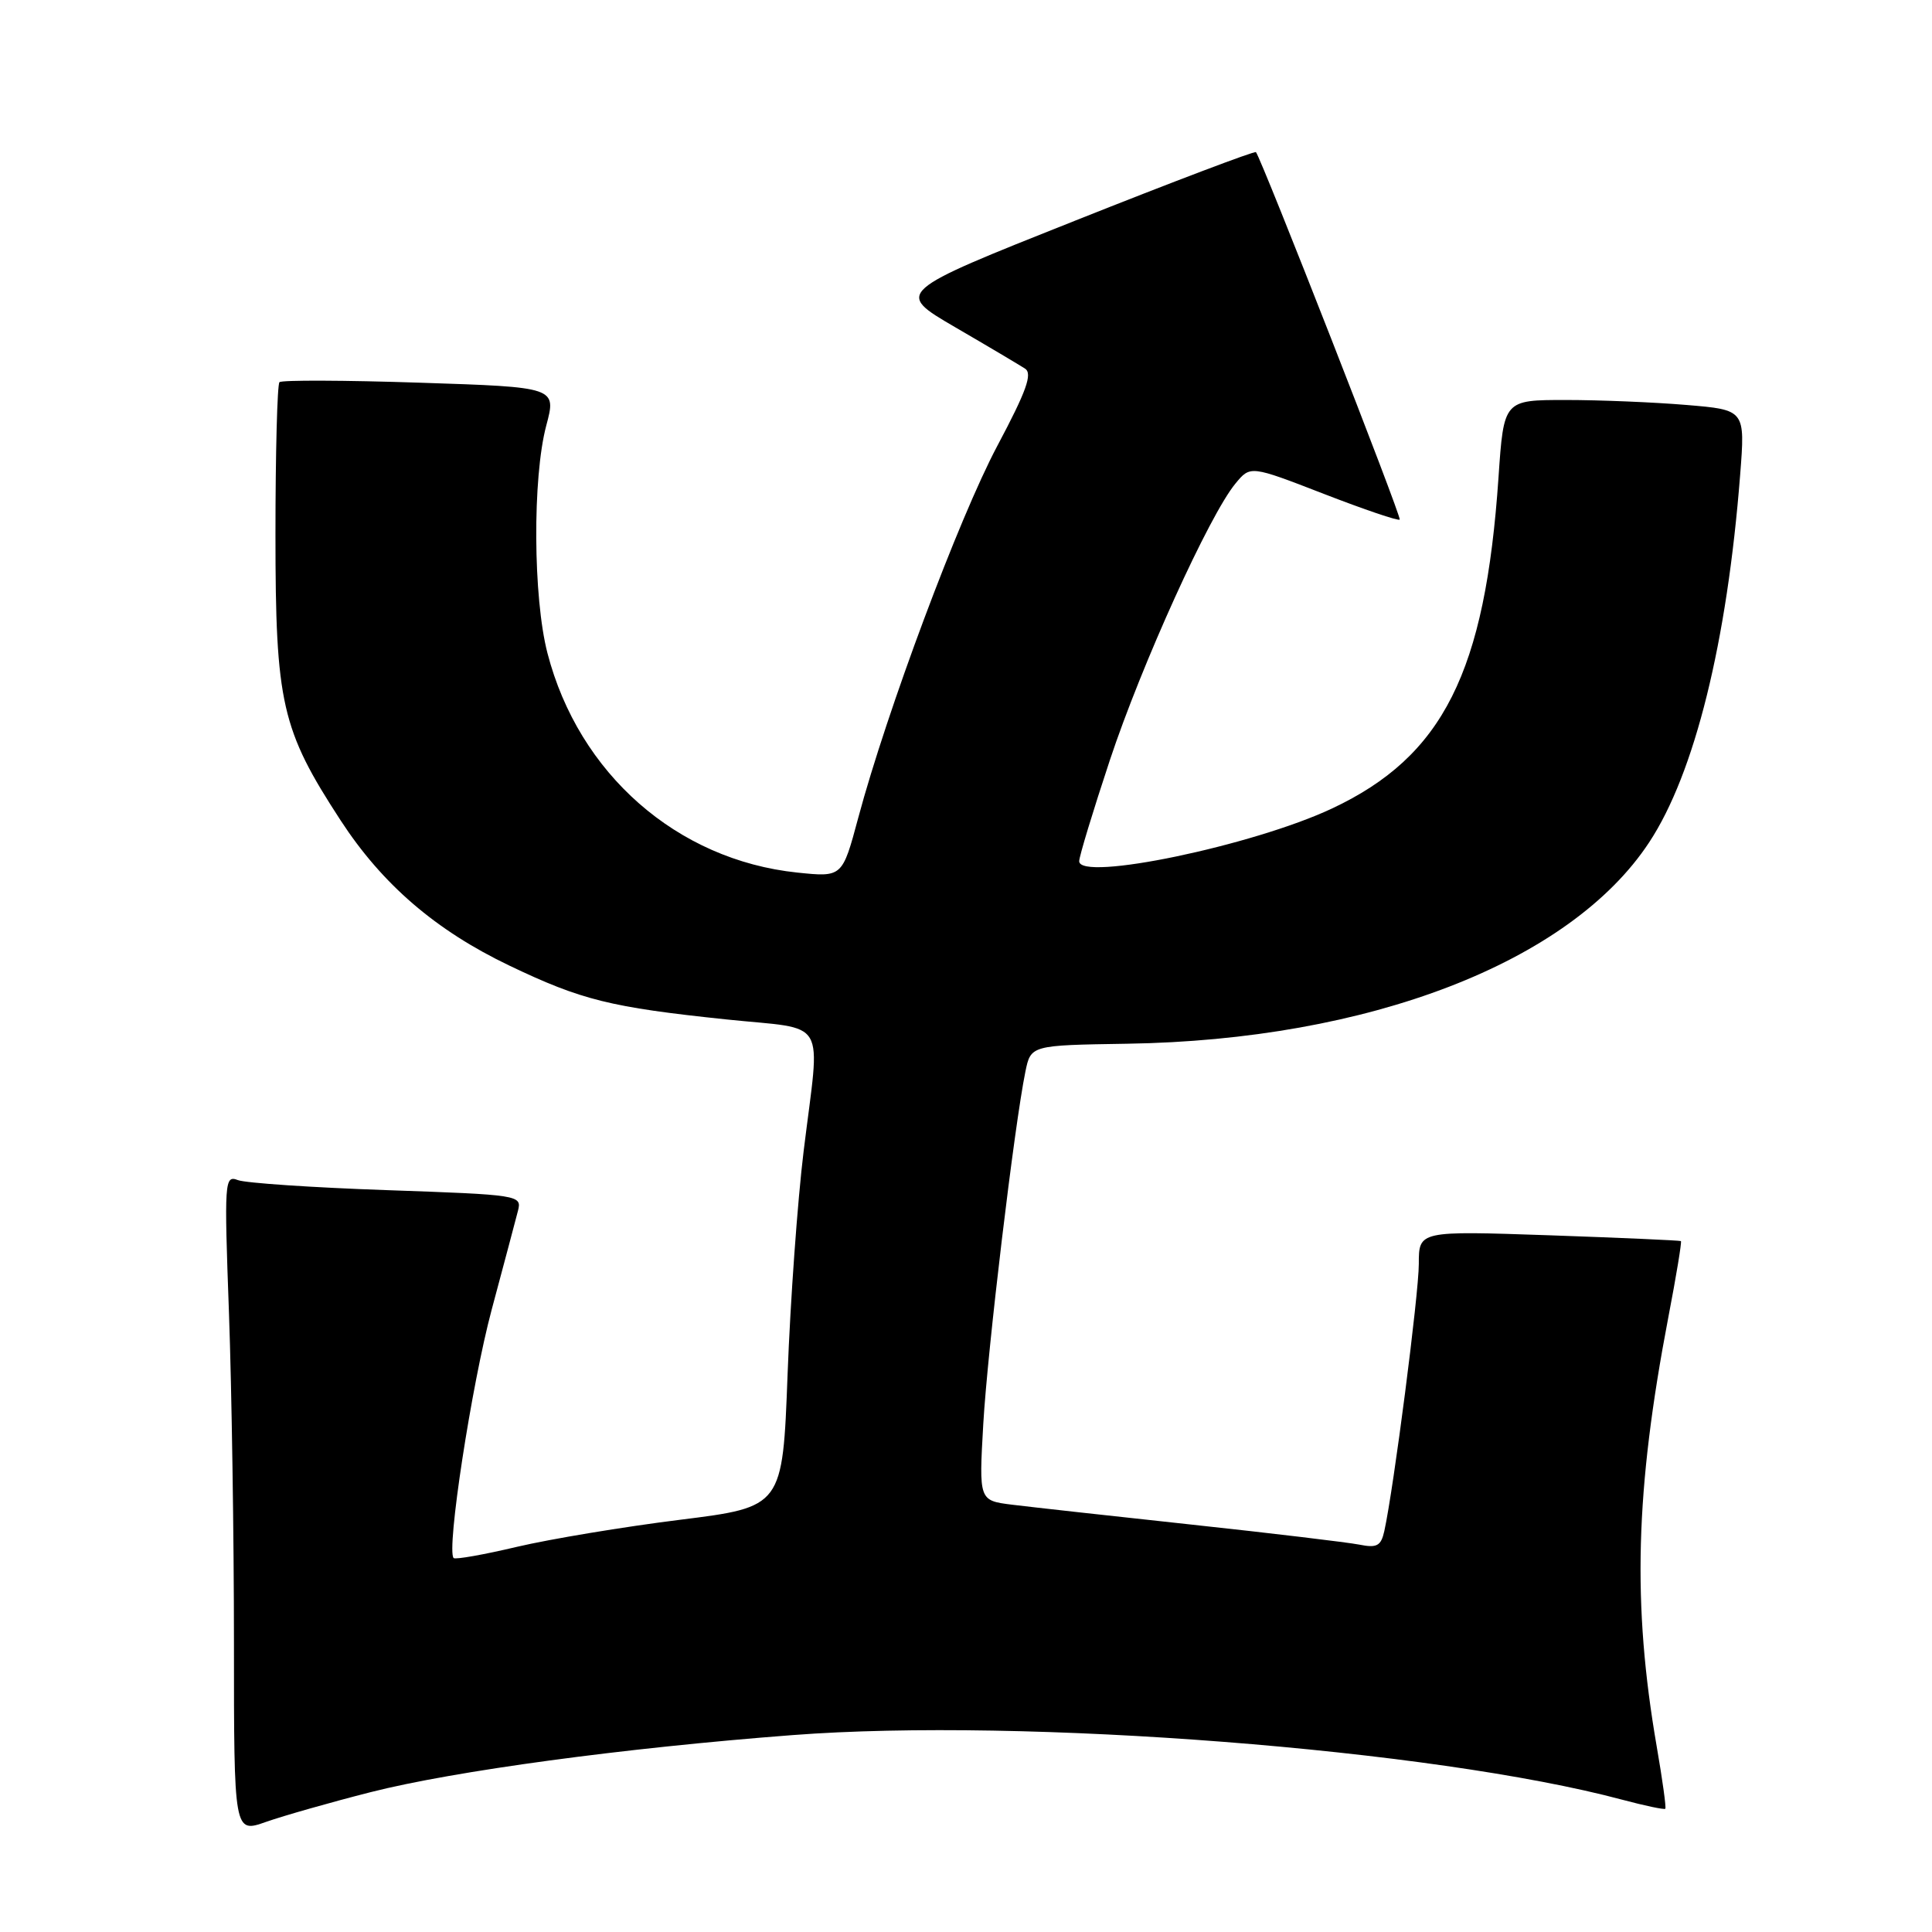 <?xml version="1.0" encoding="UTF-8" standalone="no"?>
<!DOCTYPE svg PUBLIC "-//W3C//DTD SVG 1.1//EN" "http://www.w3.org/Graphics/SVG/1.1/DTD/svg11.dtd" >
<svg xmlns="http://www.w3.org/2000/svg" xmlns:xlink="http://www.w3.org/1999/xlink" version="1.1" viewBox="0 0 256 256">
 <g >
 <path fill="currentColor"
d=" M 49.15 237.46 C 60.25 234.65 82.62 231.62 105.00 229.91 C 135.70 227.56 189.97 231.79 214.95 238.47 C 217.95 239.27 220.52 239.81 220.66 239.67 C 220.80 239.54 220.29 235.84 219.53 231.46 C 216.27 212.58 216.67 197.53 221.06 174.56 C 222.11 169.10 222.86 164.55 222.73 164.45 C 222.60 164.36 214.74 164.01 205.25 163.68 C 188.00 163.09 188.00 163.09 188.00 167.47 C 188.00 171.46 184.67 197.24 183.43 202.87 C 182.99 204.85 182.45 205.14 180.11 204.67 C 178.58 204.37 168.59 203.17 157.91 202.02 C 147.23 200.87 136.52 199.68 134.10 199.38 C 129.71 198.83 129.71 198.83 130.29 188.67 C 130.86 178.81 134.41 149.11 135.87 142.00 C 136.59 138.50 136.59 138.50 149.33 138.30 C 181.38 137.81 208.05 127.53 218.52 111.62 C 224.55 102.48 228.85 85.10 230.58 62.91 C 231.25 54.31 231.25 54.31 223.47 53.66 C 219.20 53.30 212.00 53.00 207.48 53.00 C 199.26 53.00 199.26 53.00 198.56 63.25 C 196.80 89.12 191.22 100.21 176.50 107.13 C 166.04 112.05 143.00 116.85 143.00 114.11 C 143.00 113.48 144.83 107.46 147.06 100.73 C 151.29 87.99 160.25 68.26 163.69 64.09 C 165.68 61.67 165.68 61.67 175.41 65.44 C 180.75 67.51 185.28 69.05 185.47 68.85 C 185.76 68.56 167.22 21.19 166.42 20.16 C 166.27 19.97 155.45 24.07 142.38 29.27 C 118.61 38.72 118.61 38.72 126.55 43.35 C 130.92 45.89 135.09 48.37 135.82 48.84 C 136.84 49.51 136.02 51.80 132.14 59.10 C 127.05 68.69 117.52 94.19 113.72 108.37 C 111.61 116.24 111.61 116.24 105.64 115.62 C 89.69 113.95 76.68 102.52 72.54 86.54 C 70.63 79.17 70.55 63.28 72.38 56.40 C 73.74 51.30 73.74 51.30 55.65 50.71 C 45.70 50.38 37.32 50.35 37.03 50.64 C 36.74 50.93 36.50 60.02 36.50 70.83 C 36.50 93.22 37.29 96.66 45.13 108.70 C 50.66 117.19 57.74 123.28 67.50 127.95 C 77.08 132.53 80.89 133.47 96.25 135.08 C 109.89 136.51 108.70 134.47 106.49 152.50 C 105.68 159.10 104.72 172.42 104.36 182.09 C 103.70 199.68 103.70 199.68 90.10 201.38 C 82.62 202.31 72.90 203.93 68.51 204.96 C 64.12 206.00 60.34 206.67 60.11 206.45 C 59.12 205.45 62.48 183.50 65.16 173.50 C 66.78 167.45 68.35 161.56 68.64 160.41 C 69.16 158.37 68.79 158.31 51.27 157.70 C 41.43 157.36 32.54 156.76 31.52 156.37 C 29.75 155.69 29.70 156.43 30.34 173.99 C 30.70 184.07 31.00 203.70 31.00 217.62 C 31.00 242.91 31.00 242.91 35.25 241.41 C 37.59 240.59 43.84 238.81 49.15 237.46 Z "/>
</g>
</svg>